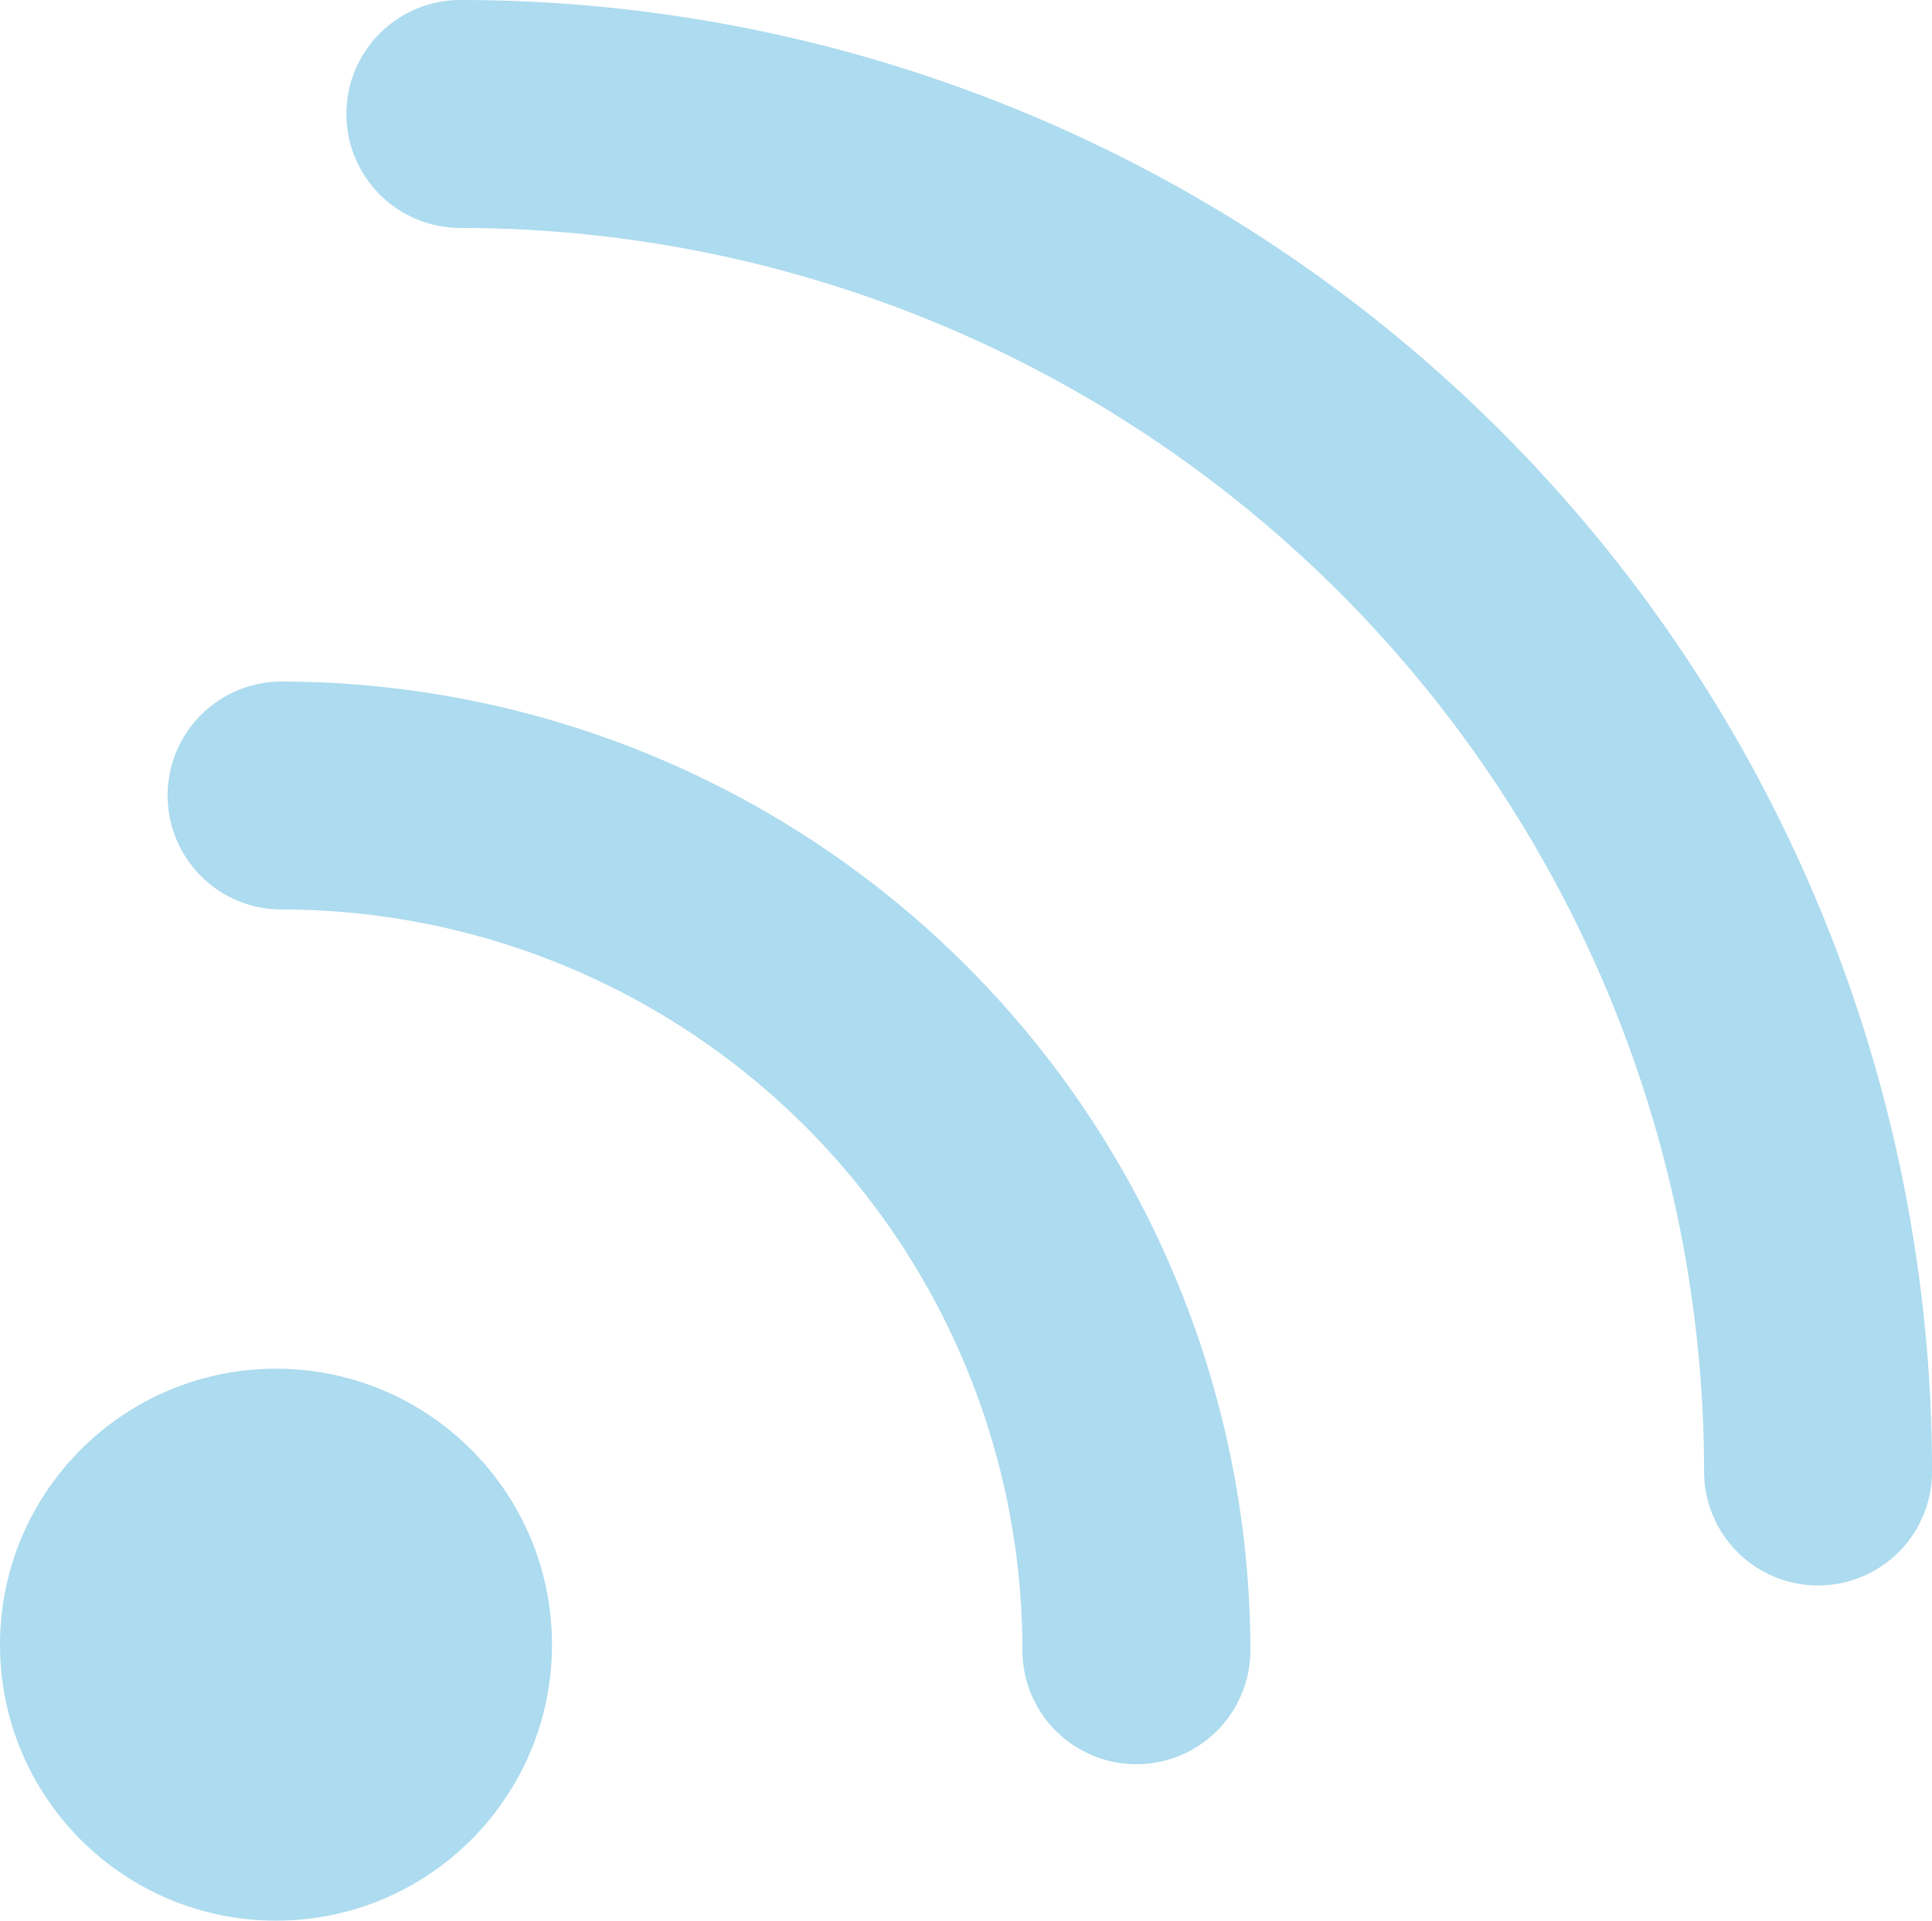 <svg xmlns="http://www.w3.org/2000/svg" width="53.769" height="53.458" viewBox="0 0 53.769 53.458"><defs><style>.a{fill:#addbef;}</style></defs><g transform="translate(0)"><circle class="a" cx="7.681" cy="7.681" r="7.681" transform="translate(0 38.096)"/><path class="a" d="M57.272,99.5a3.172,3.172,0,1,0,0,6.344A20.625,20.625,0,0,1,77.89,126.462a3.172,3.172,0,0,0,6.344,0A27,27,0,0,0,57.272,99.5Z" transform="translate(-49.435 -80.53)"/><path class="a" d="M73.272,38.5a3.172,3.172,0,1,0,0,6.344,34.64,34.64,0,0,1,34.613,34.613,3.172,3.172,0,0,0,6.344,0A40.971,40.971,0,0,0,73.272,38.5Z" transform="translate(-60.459 -38.5)"/></g></svg>